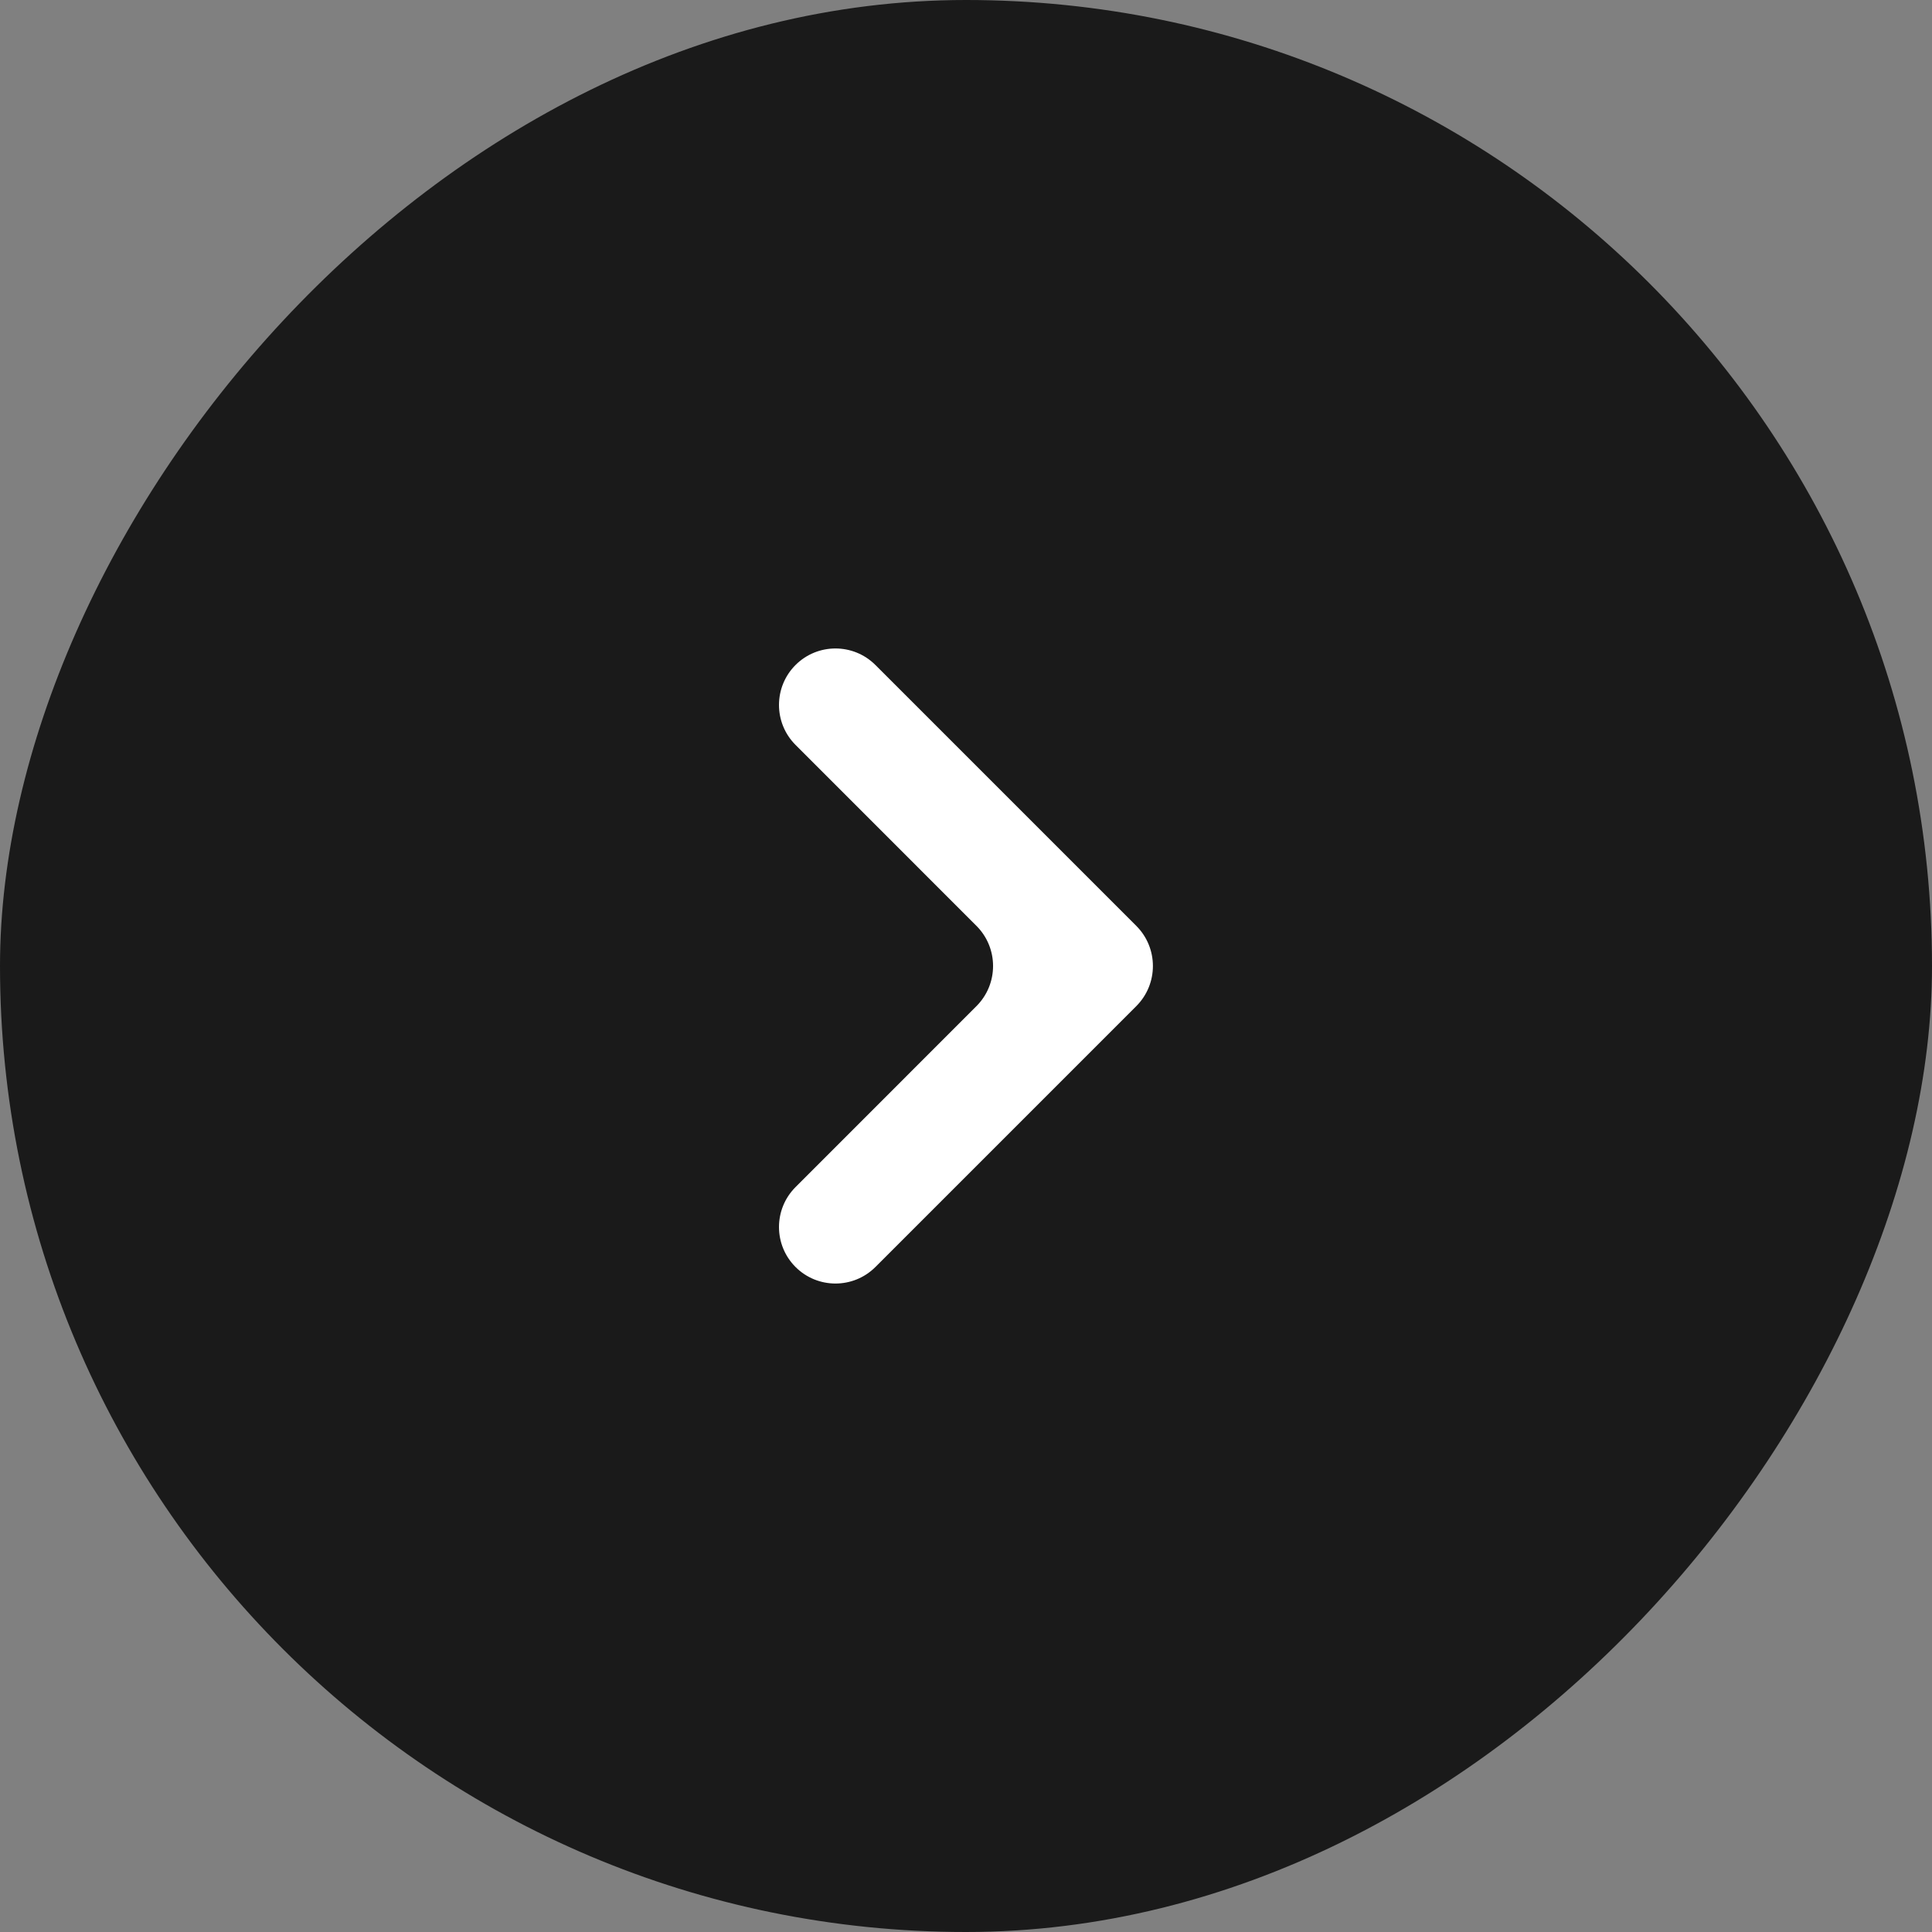 <svg width="34" height="34" viewBox="0 0 34 34" fill="none" xmlns="http://www.w3.org/2000/svg">
<rect x="0" y="0" width="34" height="34" fill="#808080" stroke="none"/>
<rect width="34" height="34" rx="17" transform="matrix(-1 0 0 1 34 0)" fill="#1A1A1A"/>
<path d="M14 11.703C13.612 12.091 13.612 12.721 14 13.109L17.183 16.293C17.574 16.683 17.574 17.317 17.183 17.707L14 20.891C13.612 21.279 13.612 21.909 14 22.297C14.388 22.685 15.018 22.685 15.406 22.297L19.996 17.707C20.387 17.317 20.387 16.683 19.996 16.293L15.406 11.703C15.018 11.315 14.388 11.315 14 11.703Z" fill="white"/>
</svg>
